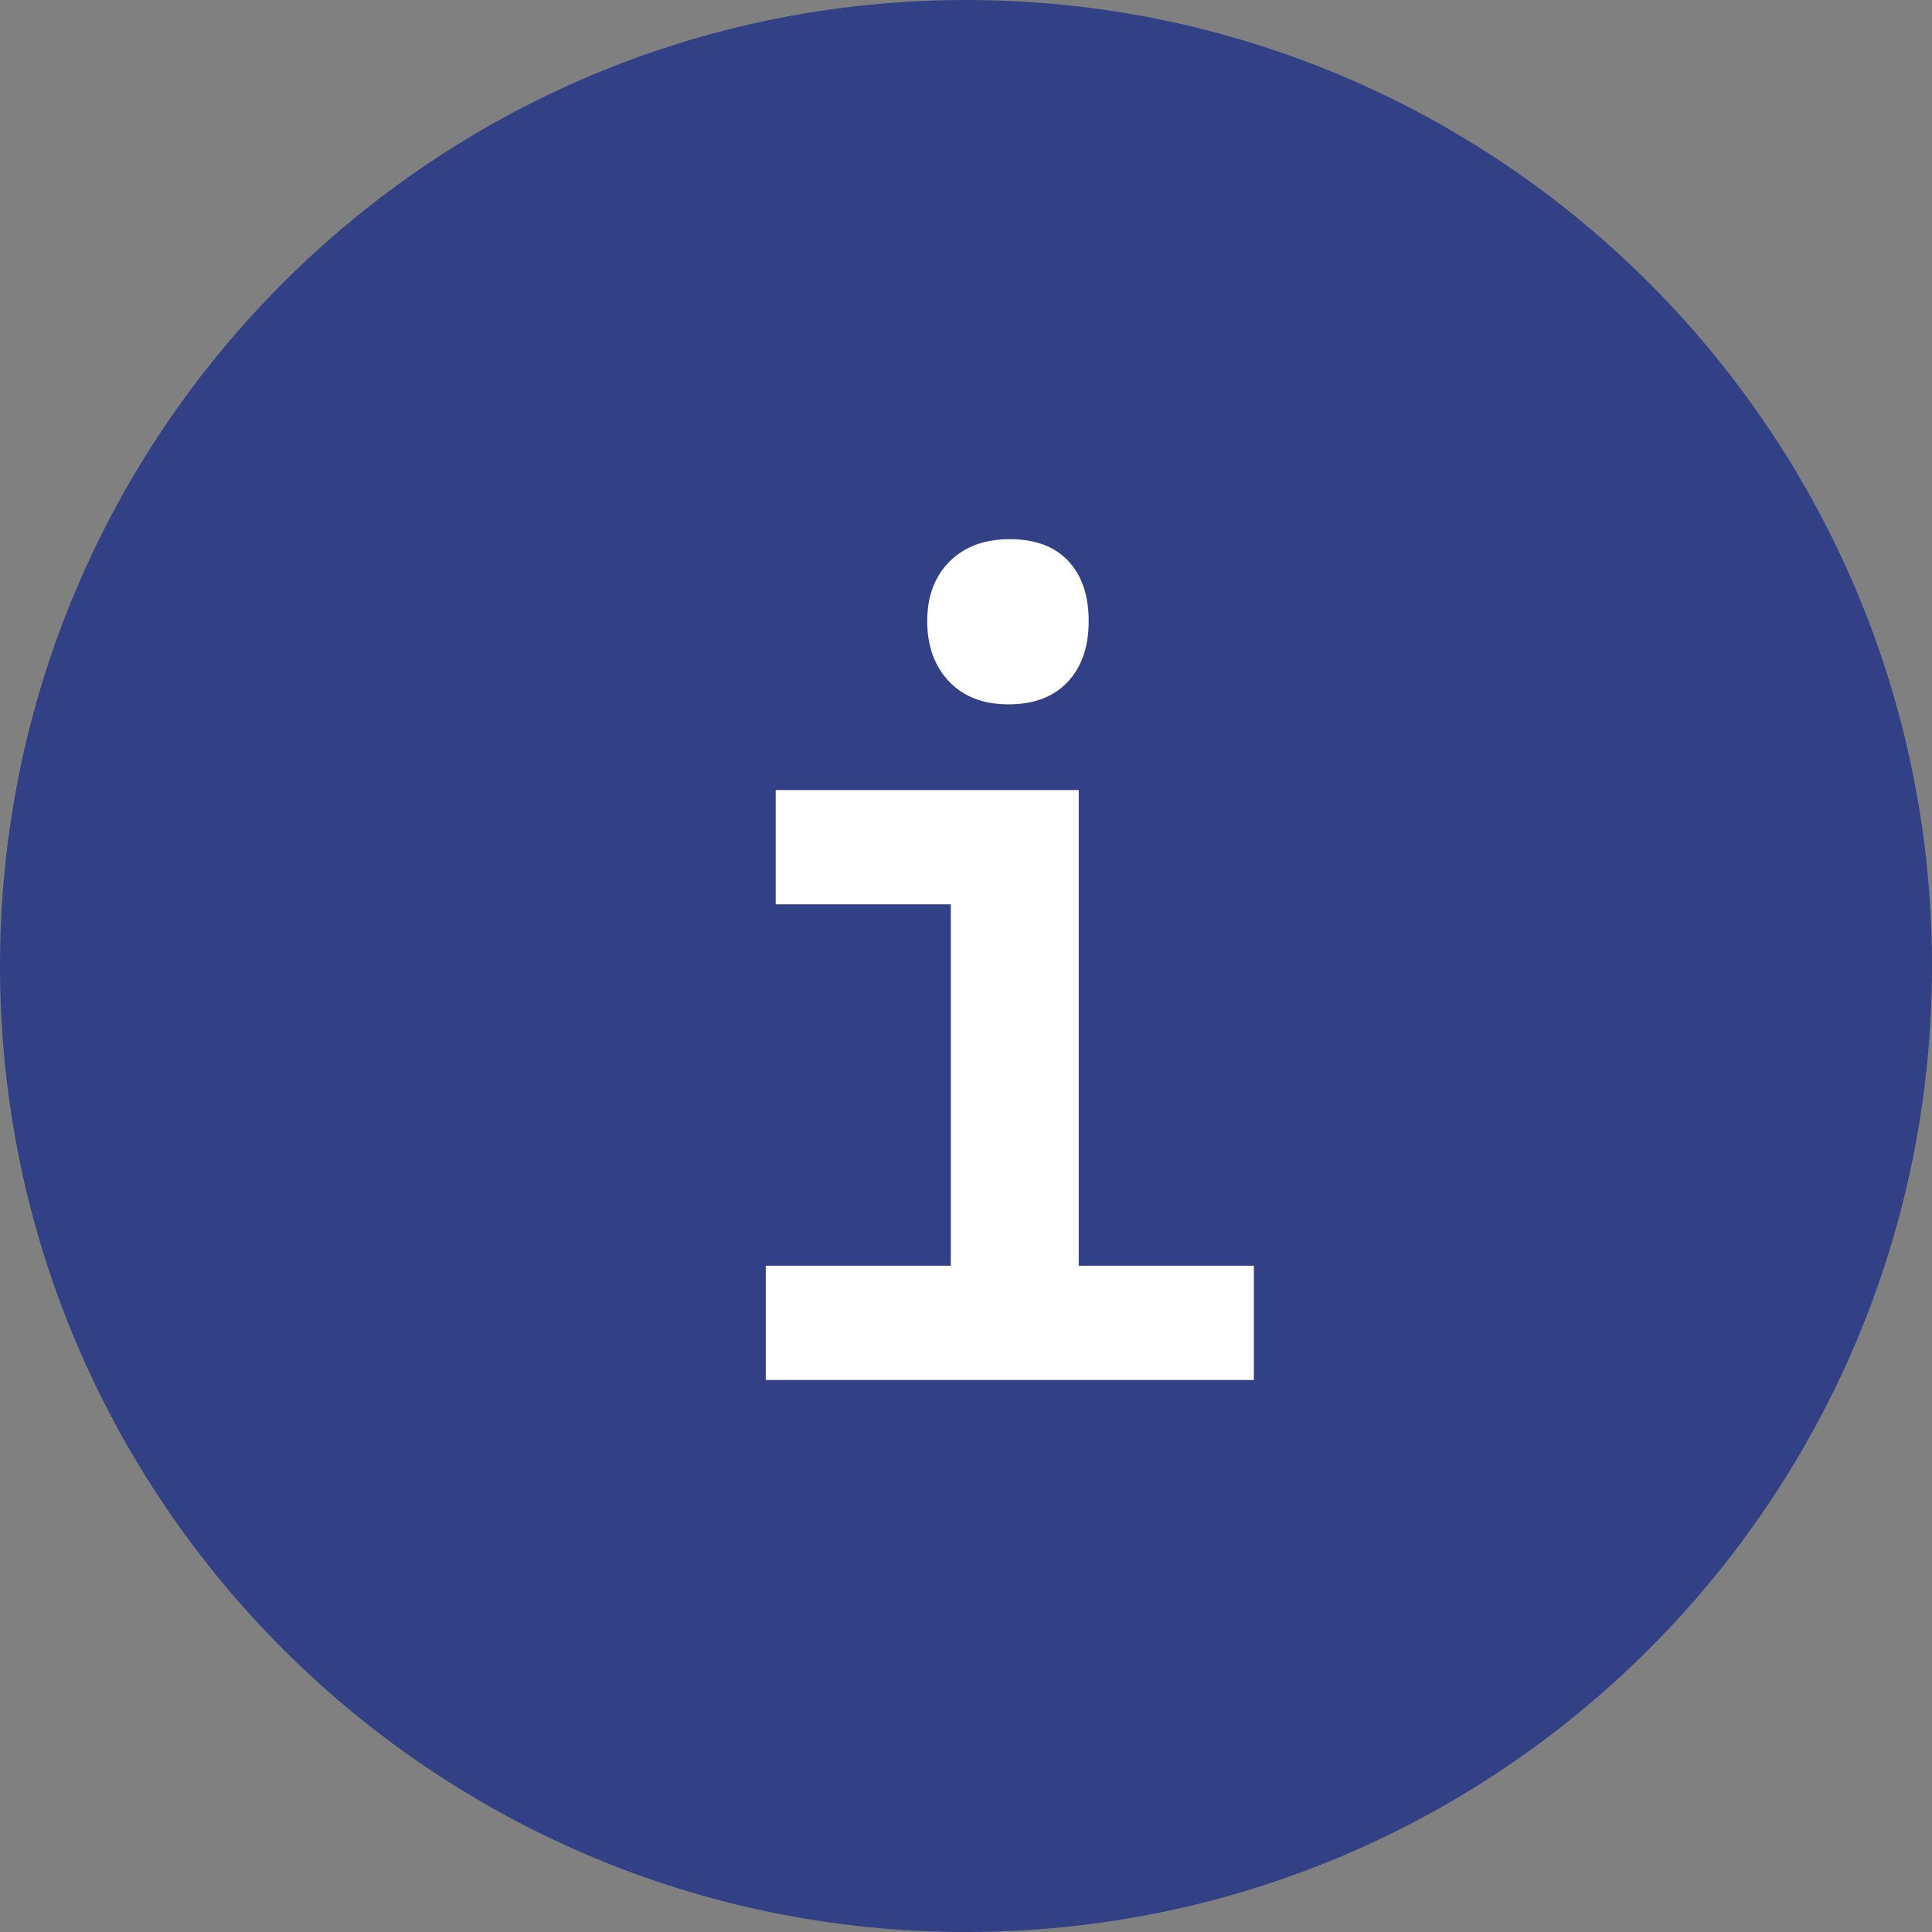 <?xml version="1.0" encoding="UTF-8" standalone="no"?>
<svg width="28px" height="28px" viewBox="0 0 28 28" version="1.1" xmlns="http://www.w3.org/2000/svg" xmlns:xlink="http://www.w3.org/1999/xlink" xmlns:sketch="http://www.bohemiancoding.com/sketch/ns">
    <rect x="0" y="0" width="28" height="28" fill="#808080" stroke="none"/>
    <!-- Generator: Sketch 3.0.4 (8053) - http://www.bohemiancoding.com/sketch -->
    <title>marker-info</title>
    <desc>Created with Sketch.</desc>
    <defs></defs>
    <g id="Page-1" stroke="none" stroke-width="1" fill="none" fill-rule="evenodd" sketch:type="MSPage">
        <path d="M14,0 C21.732,0 28,6.268 28,14 C28,21.732 21.732,28 14,28 C6.268,28 0,21.732 0,14 C0,6.268 6.268,0 14,0" id="Imported-Layers" fill="#324185" sketch:type="MSShapeGroup"></path>
        <path d="M11.098,20 L11.098,18.344 L13.78,18.344 L13.78,13.106 L11.242,13.106 L11.242,11.45 L15.634,11.45 L15.634,18.344 L18.172,18.344 L18.172,20 L11.098,20 Z M13.753,9.875 C13.543,9.653 13.438,9.362 13.438,9.002 C13.438,8.642 13.546,8.354 13.762,8.138 C13.978,7.922 14.269,7.814 14.635,7.814 C15.001,7.814 15.283,7.919 15.481,8.129 C15.679,8.339 15.778,8.63 15.778,9.002 C15.778,9.374 15.676,9.668 15.472,9.884 C15.268,10.1 14.983,10.208 14.617,10.208 C14.251,10.208 13.963,10.097 13.753,9.875 L13.753,9.875 Z" id="i" fill="#FFFFFF" sketch:type="MSShapeGroup"></path>
    </g>
</svg>